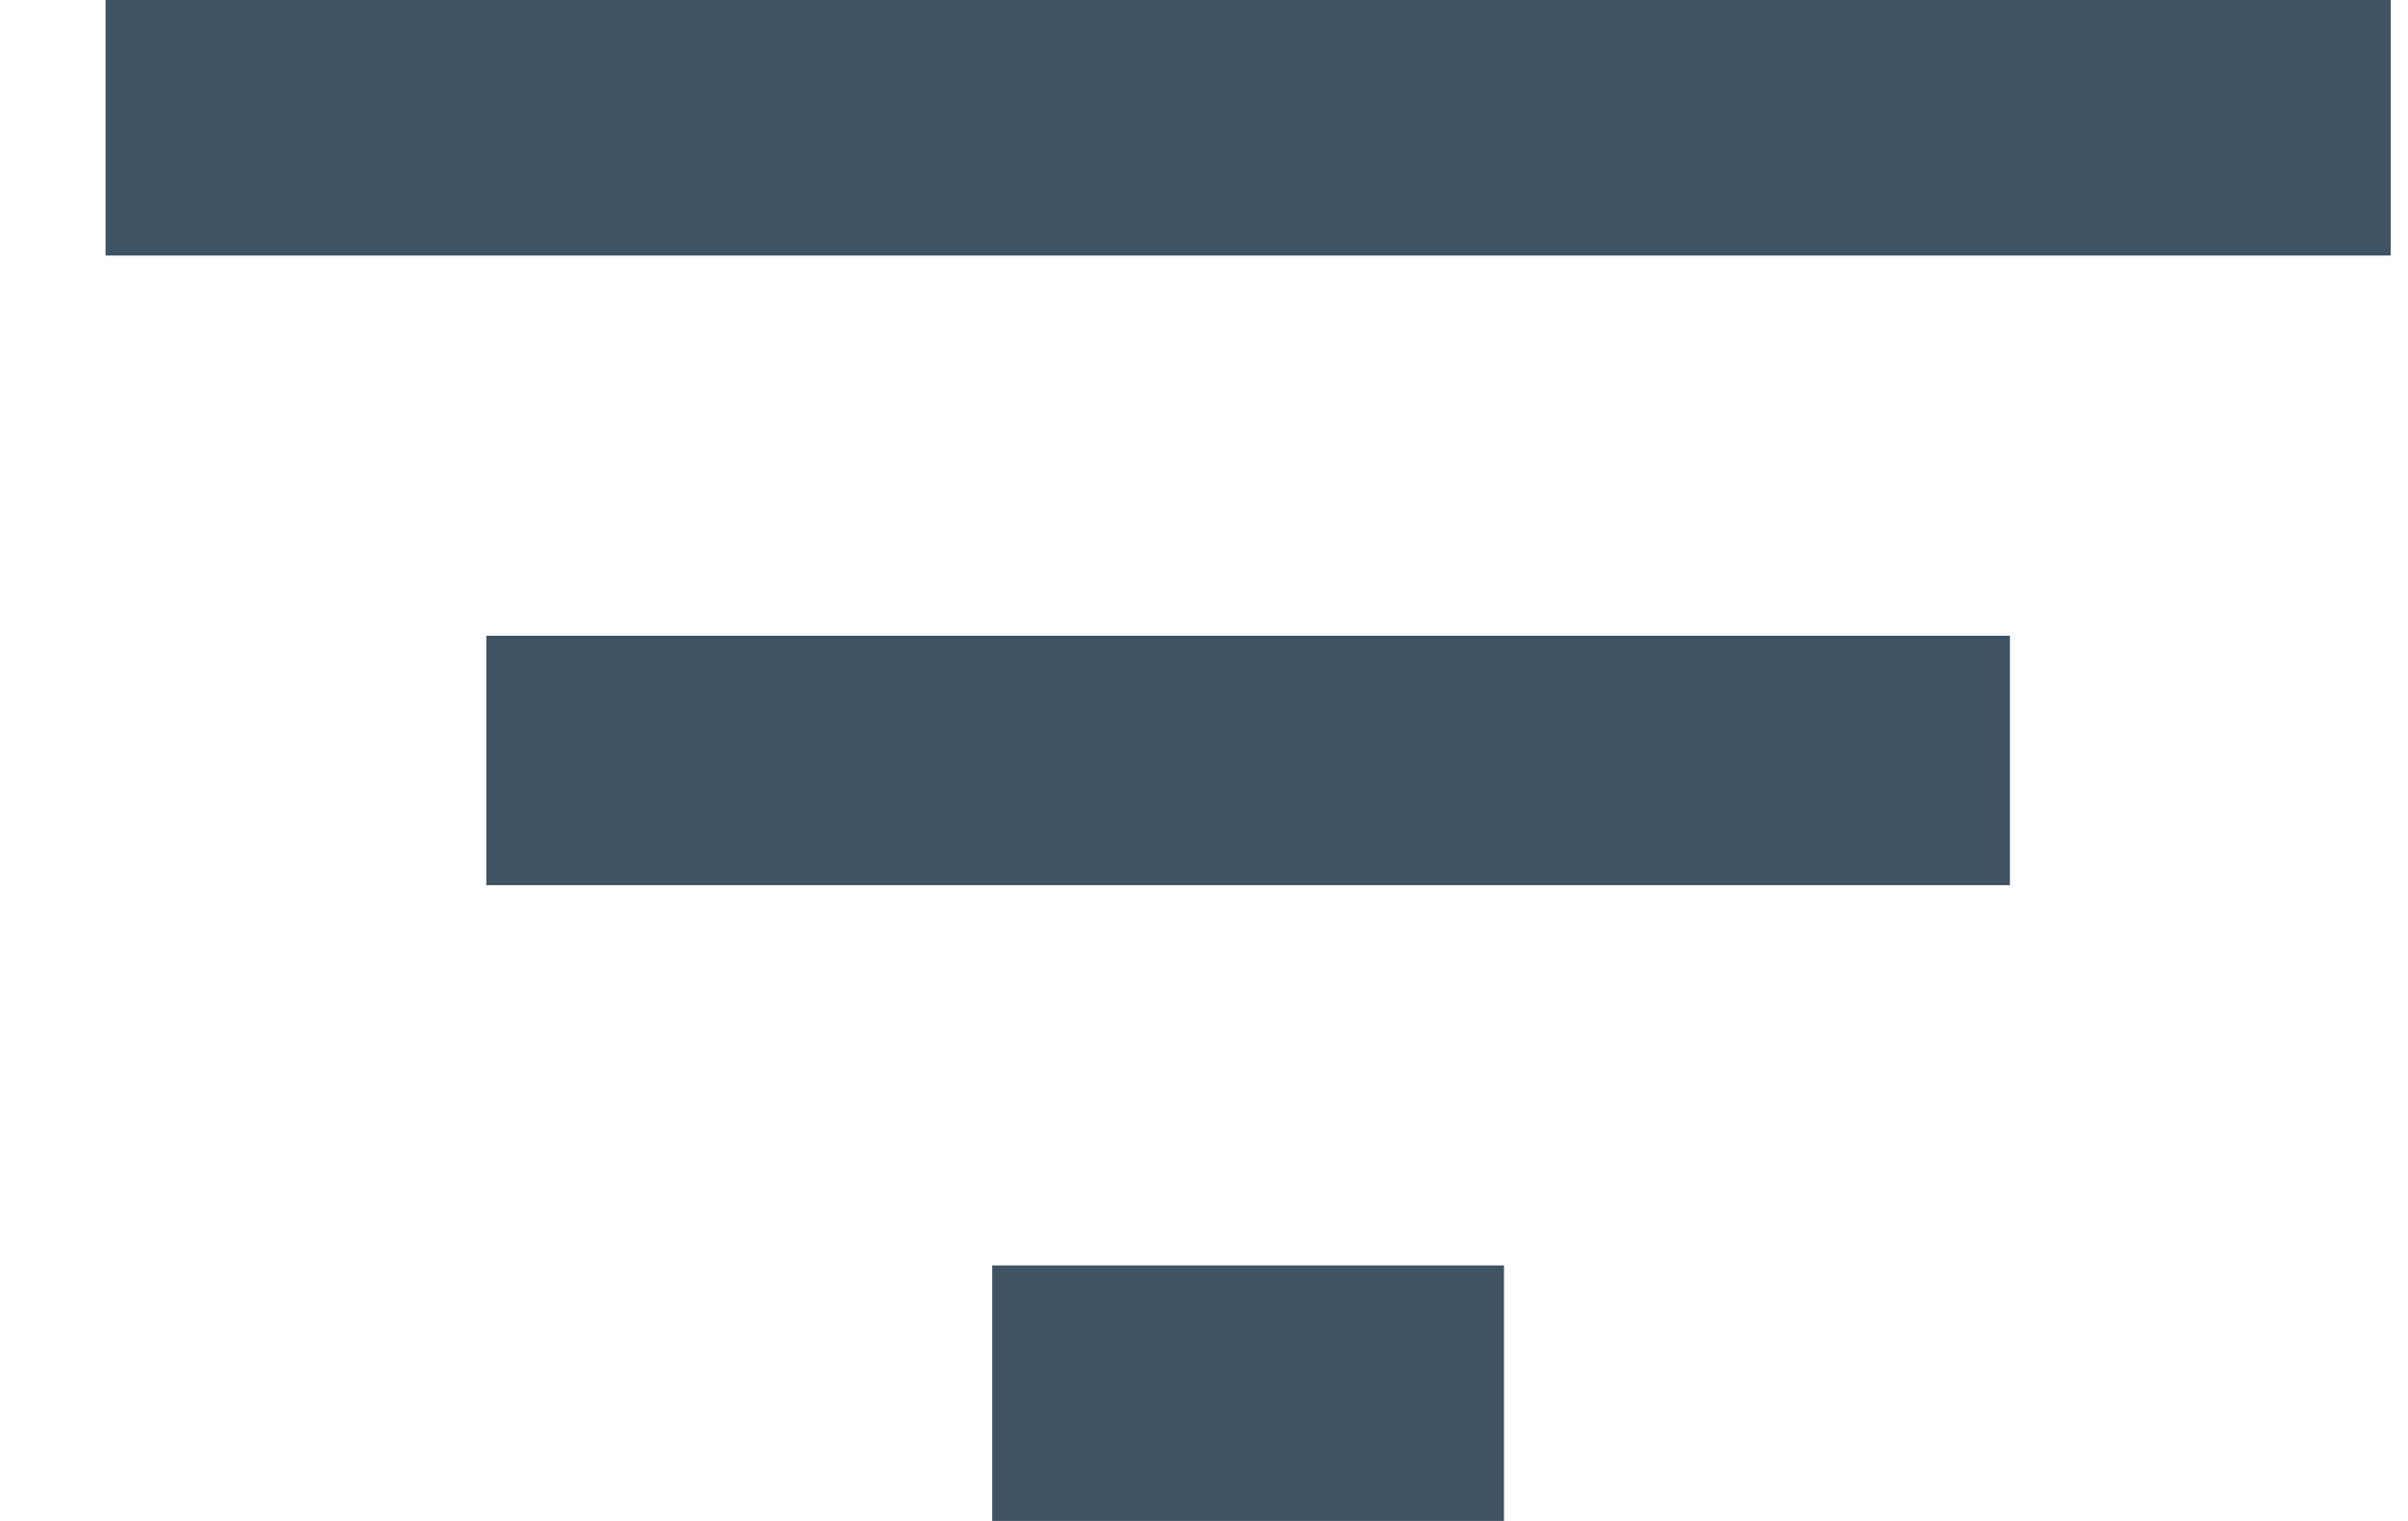 <svg width="19" height="12" viewBox="0 0 19 12" fill="none" xmlns="http://www.w3.org/2000/svg">
<path d="M3.838 6.984V5.016H15.859V6.984H3.838ZM0.833 0H18.864V2.016H0.833V0ZM7.829 12V9.984H11.867V12H7.829Z" fill="#3E5363"/>
</svg>

